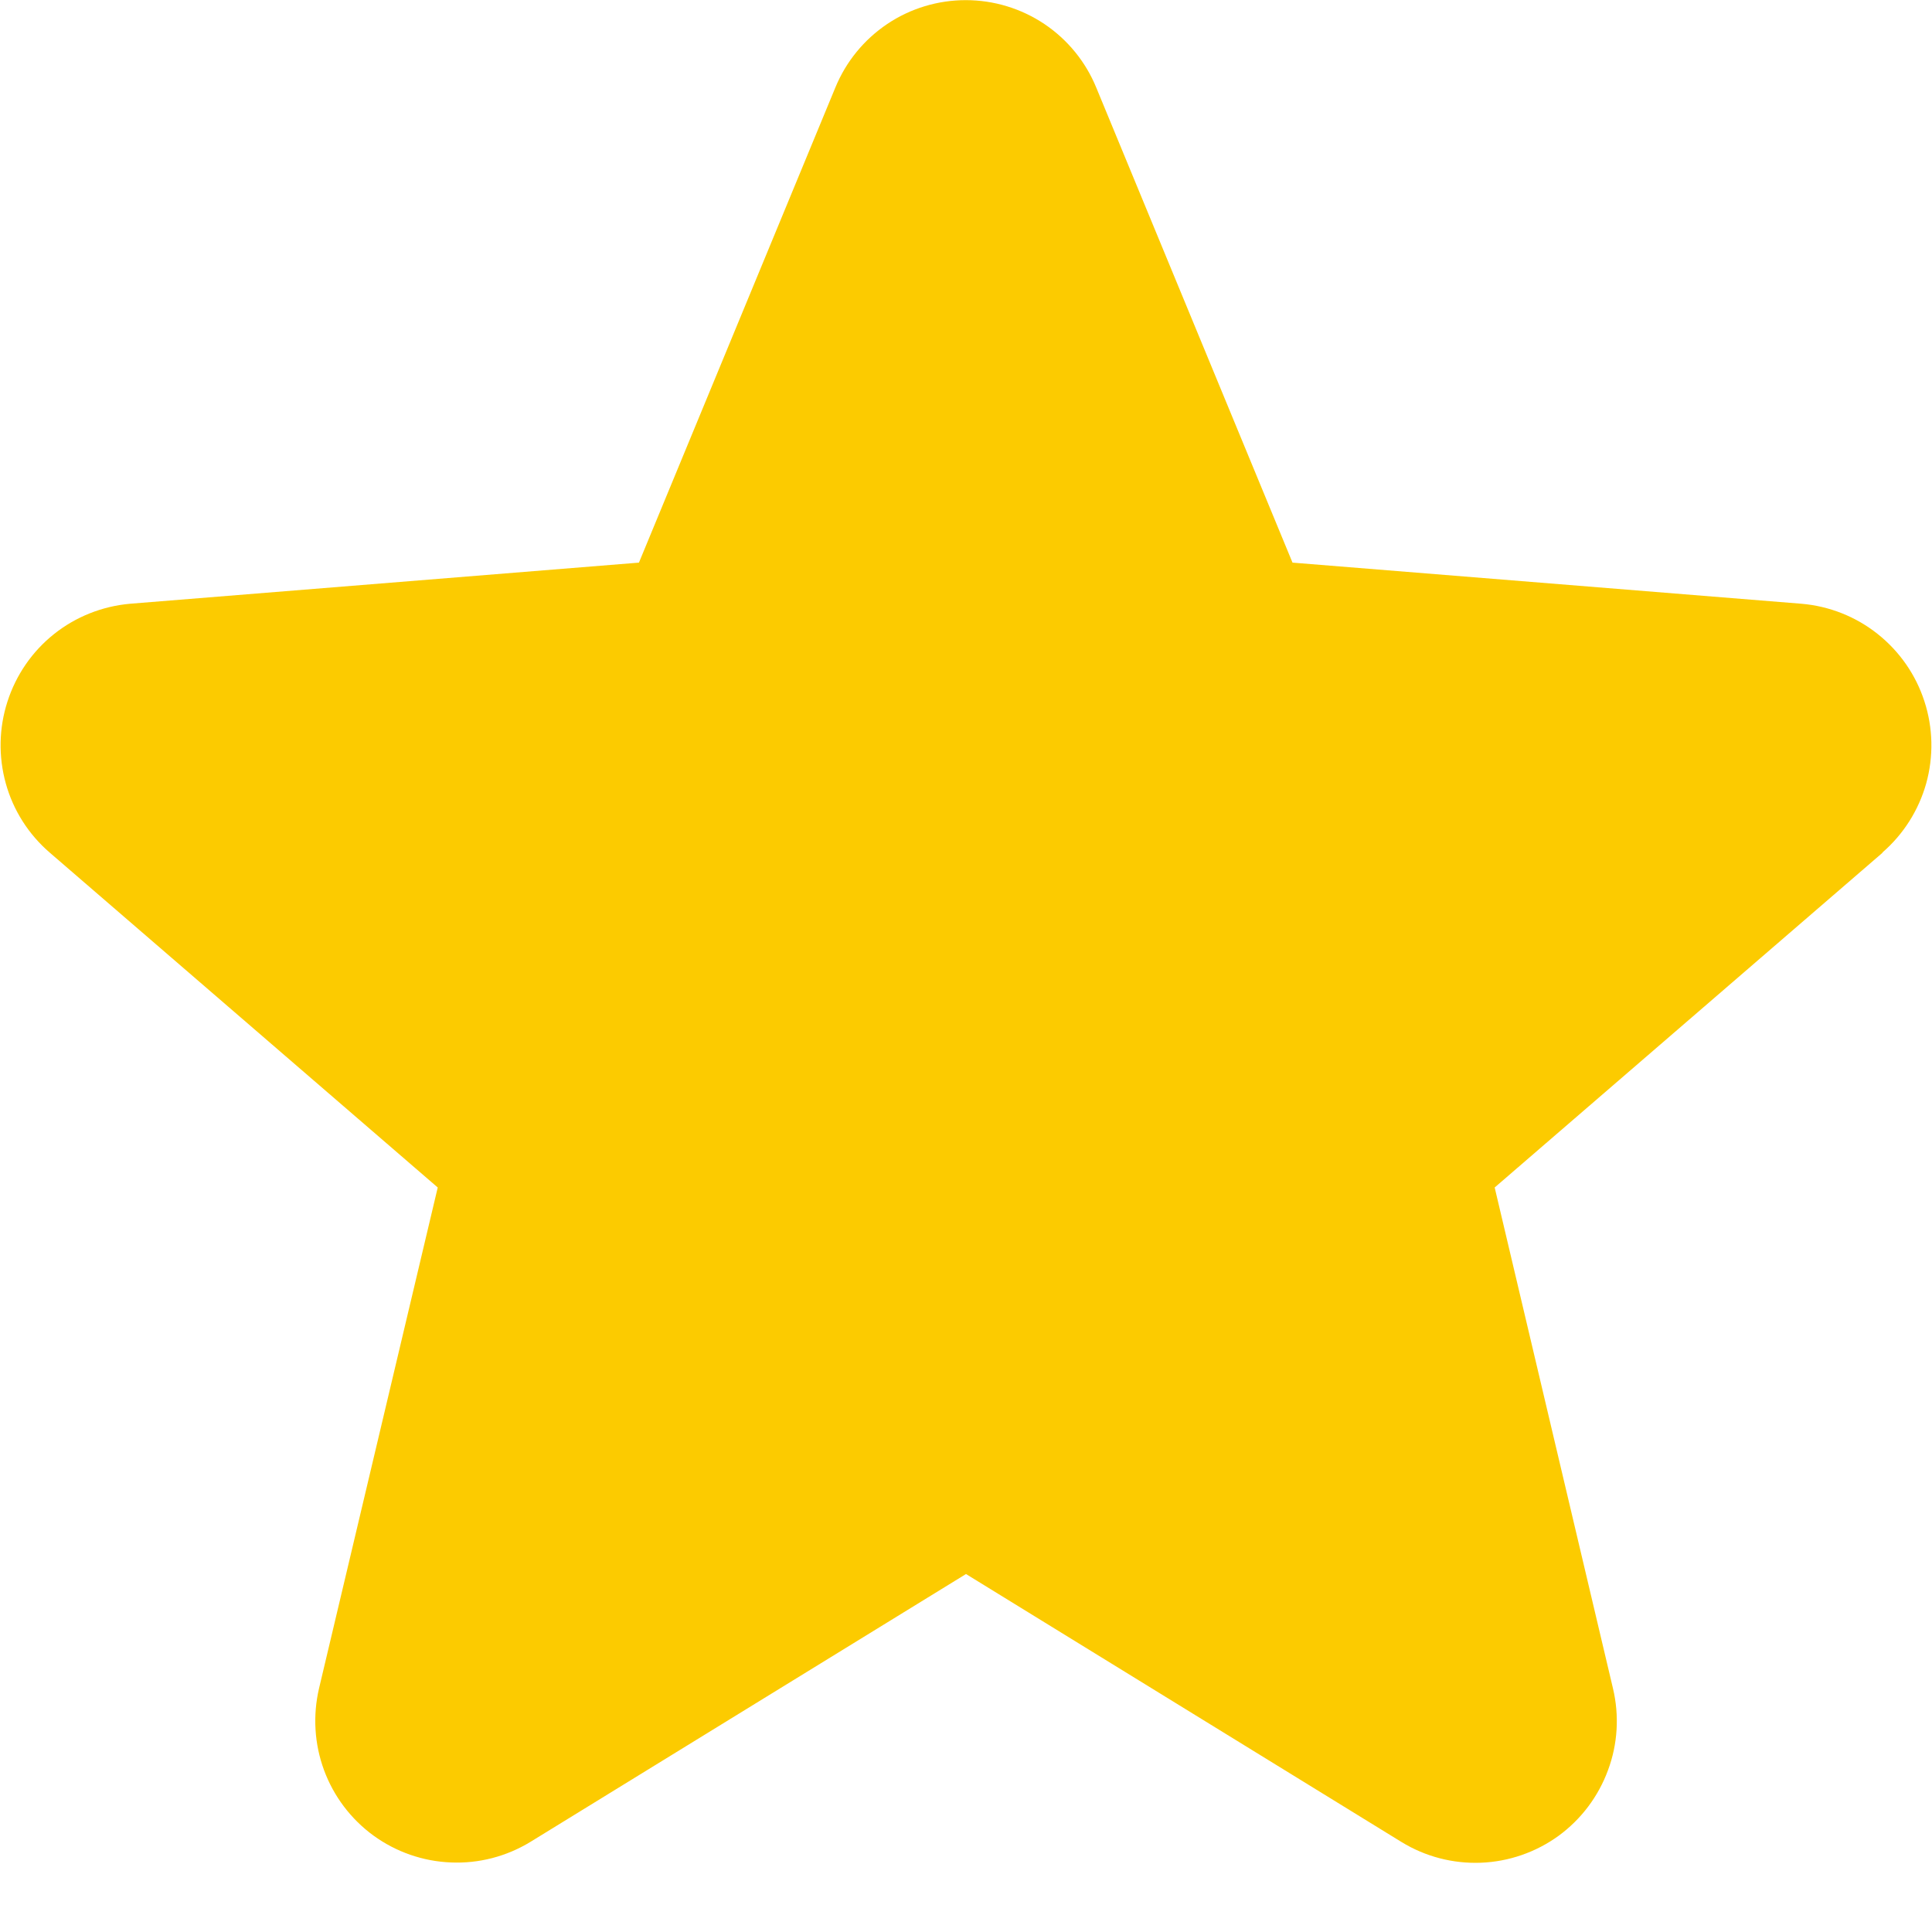 <svg width="14" height="14" viewBox="0 0 14 14" fill="none" xmlns="http://www.w3.org/2000/svg">
<path d="M13.643 6.178L10.831 8.605L11.688 12.234C11.735 12.431 11.723 12.638 11.652 12.828C11.582 13.018 11.458 13.183 11.294 13.303C11.13 13.422 10.934 13.49 10.732 13.498C10.529 13.506 10.329 13.454 10.156 13.348L7 11.406L3.842 13.348C3.669 13.453 3.469 13.505 3.267 13.496C3.065 13.488 2.87 13.42 2.706 13.301C2.543 13.182 2.418 13.017 2.348 12.827C2.278 12.637 2.266 12.431 2.312 12.234L3.172 8.605L0.36 6.178C0.207 6.046 0.096 5.872 0.042 5.677C-0.012 5.482 -0.008 5.276 0.054 5.084C0.116 4.891 0.233 4.721 0.391 4.595C0.549 4.469 0.741 4.393 0.942 4.375L4.63 4.077L6.053 0.635C6.13 0.447 6.261 0.287 6.429 0.174C6.597 0.061 6.796 0.001 6.998 0.001C7.201 0.001 7.399 0.061 7.568 0.174C7.736 0.287 7.867 0.447 7.944 0.635L9.366 4.077L13.054 4.375C13.255 4.392 13.448 4.468 13.606 4.594C13.765 4.72 13.883 4.89 13.945 5.082C14.008 5.275 14.012 5.482 13.958 5.677C13.903 5.872 13.793 6.046 13.639 6.179L13.643 6.178Z" fill="#FCCB00"/>
</svg>
